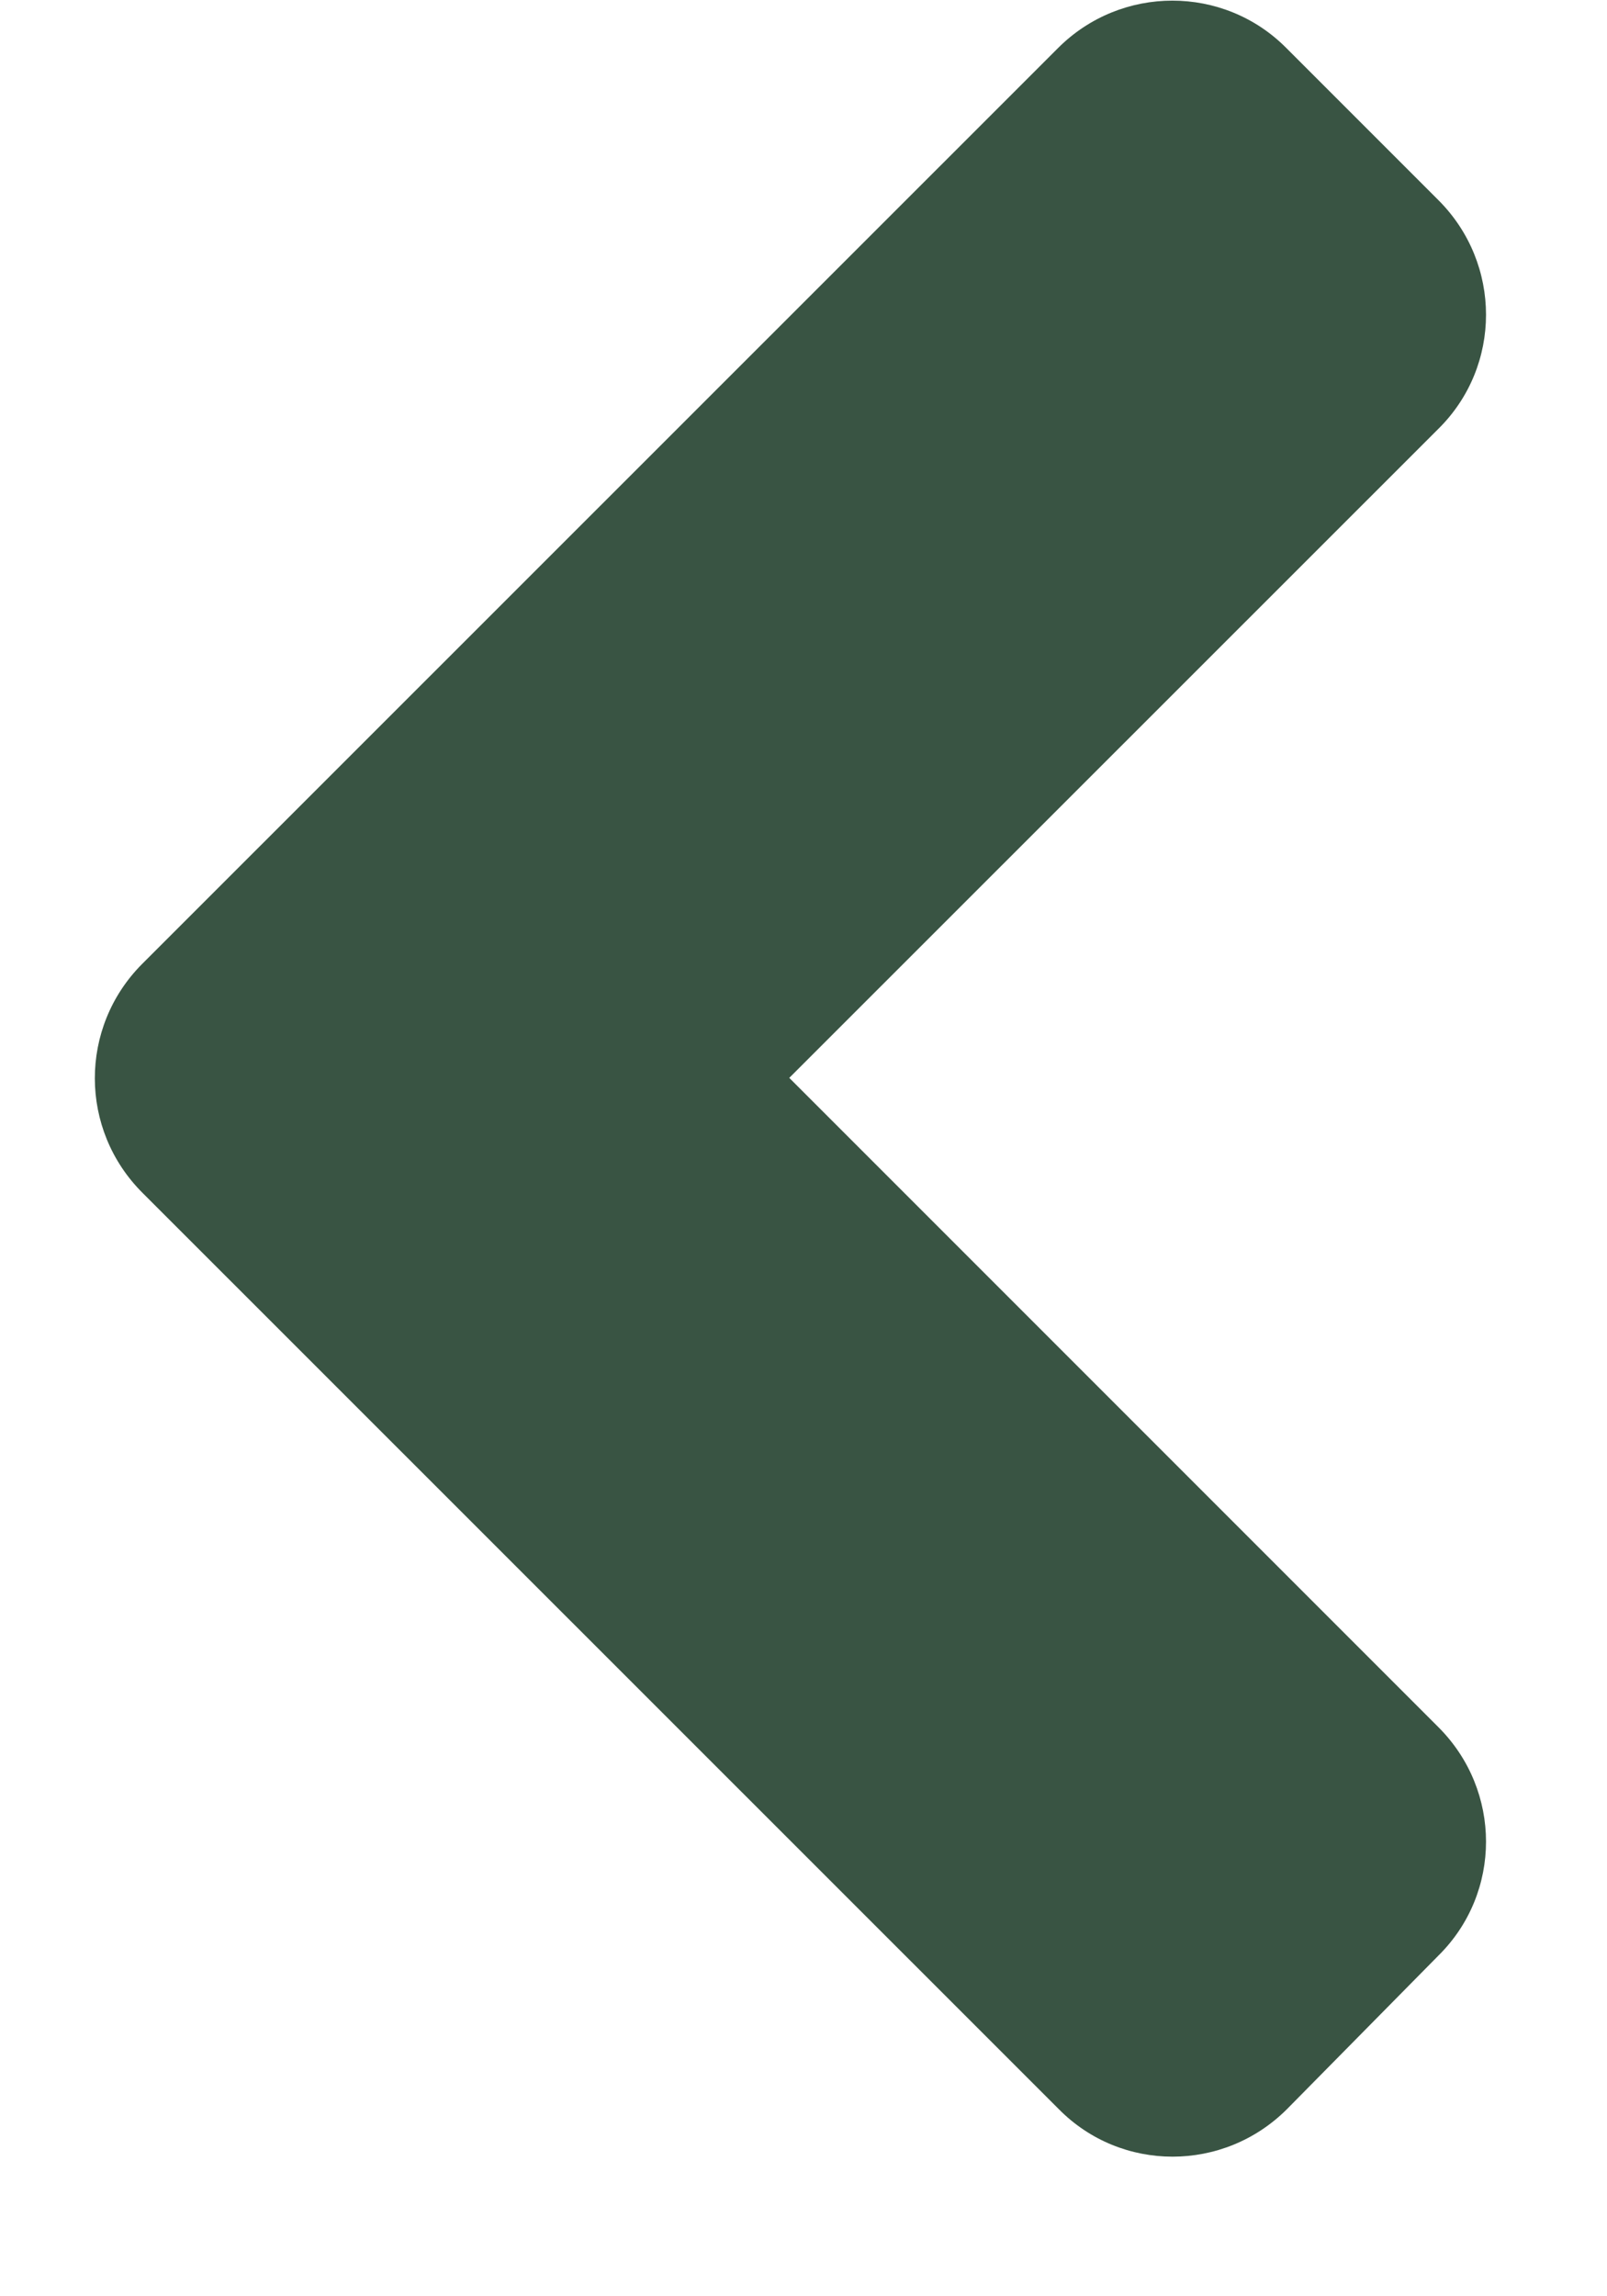 <svg width="7" height="10" viewBox="0 0 7 10" fill="none" xmlns="http://www.w3.org/2000/svg">
<path d="M0.619 4.198L4.609 0.209C4.884 -0.066 5.33 -0.066 5.603 0.209L6.266 0.872C6.542 1.148 6.542 1.594 6.266 1.867L3.438 4.694L6.266 7.522C6.542 7.798 6.542 8.243 6.266 8.516L5.606 9.185C5.33 9.461 4.884 9.461 4.612 9.185L0.622 5.196C0.344 4.92 0.344 4.474 0.619 4.198Z" fill="#395443"/>
</svg>
